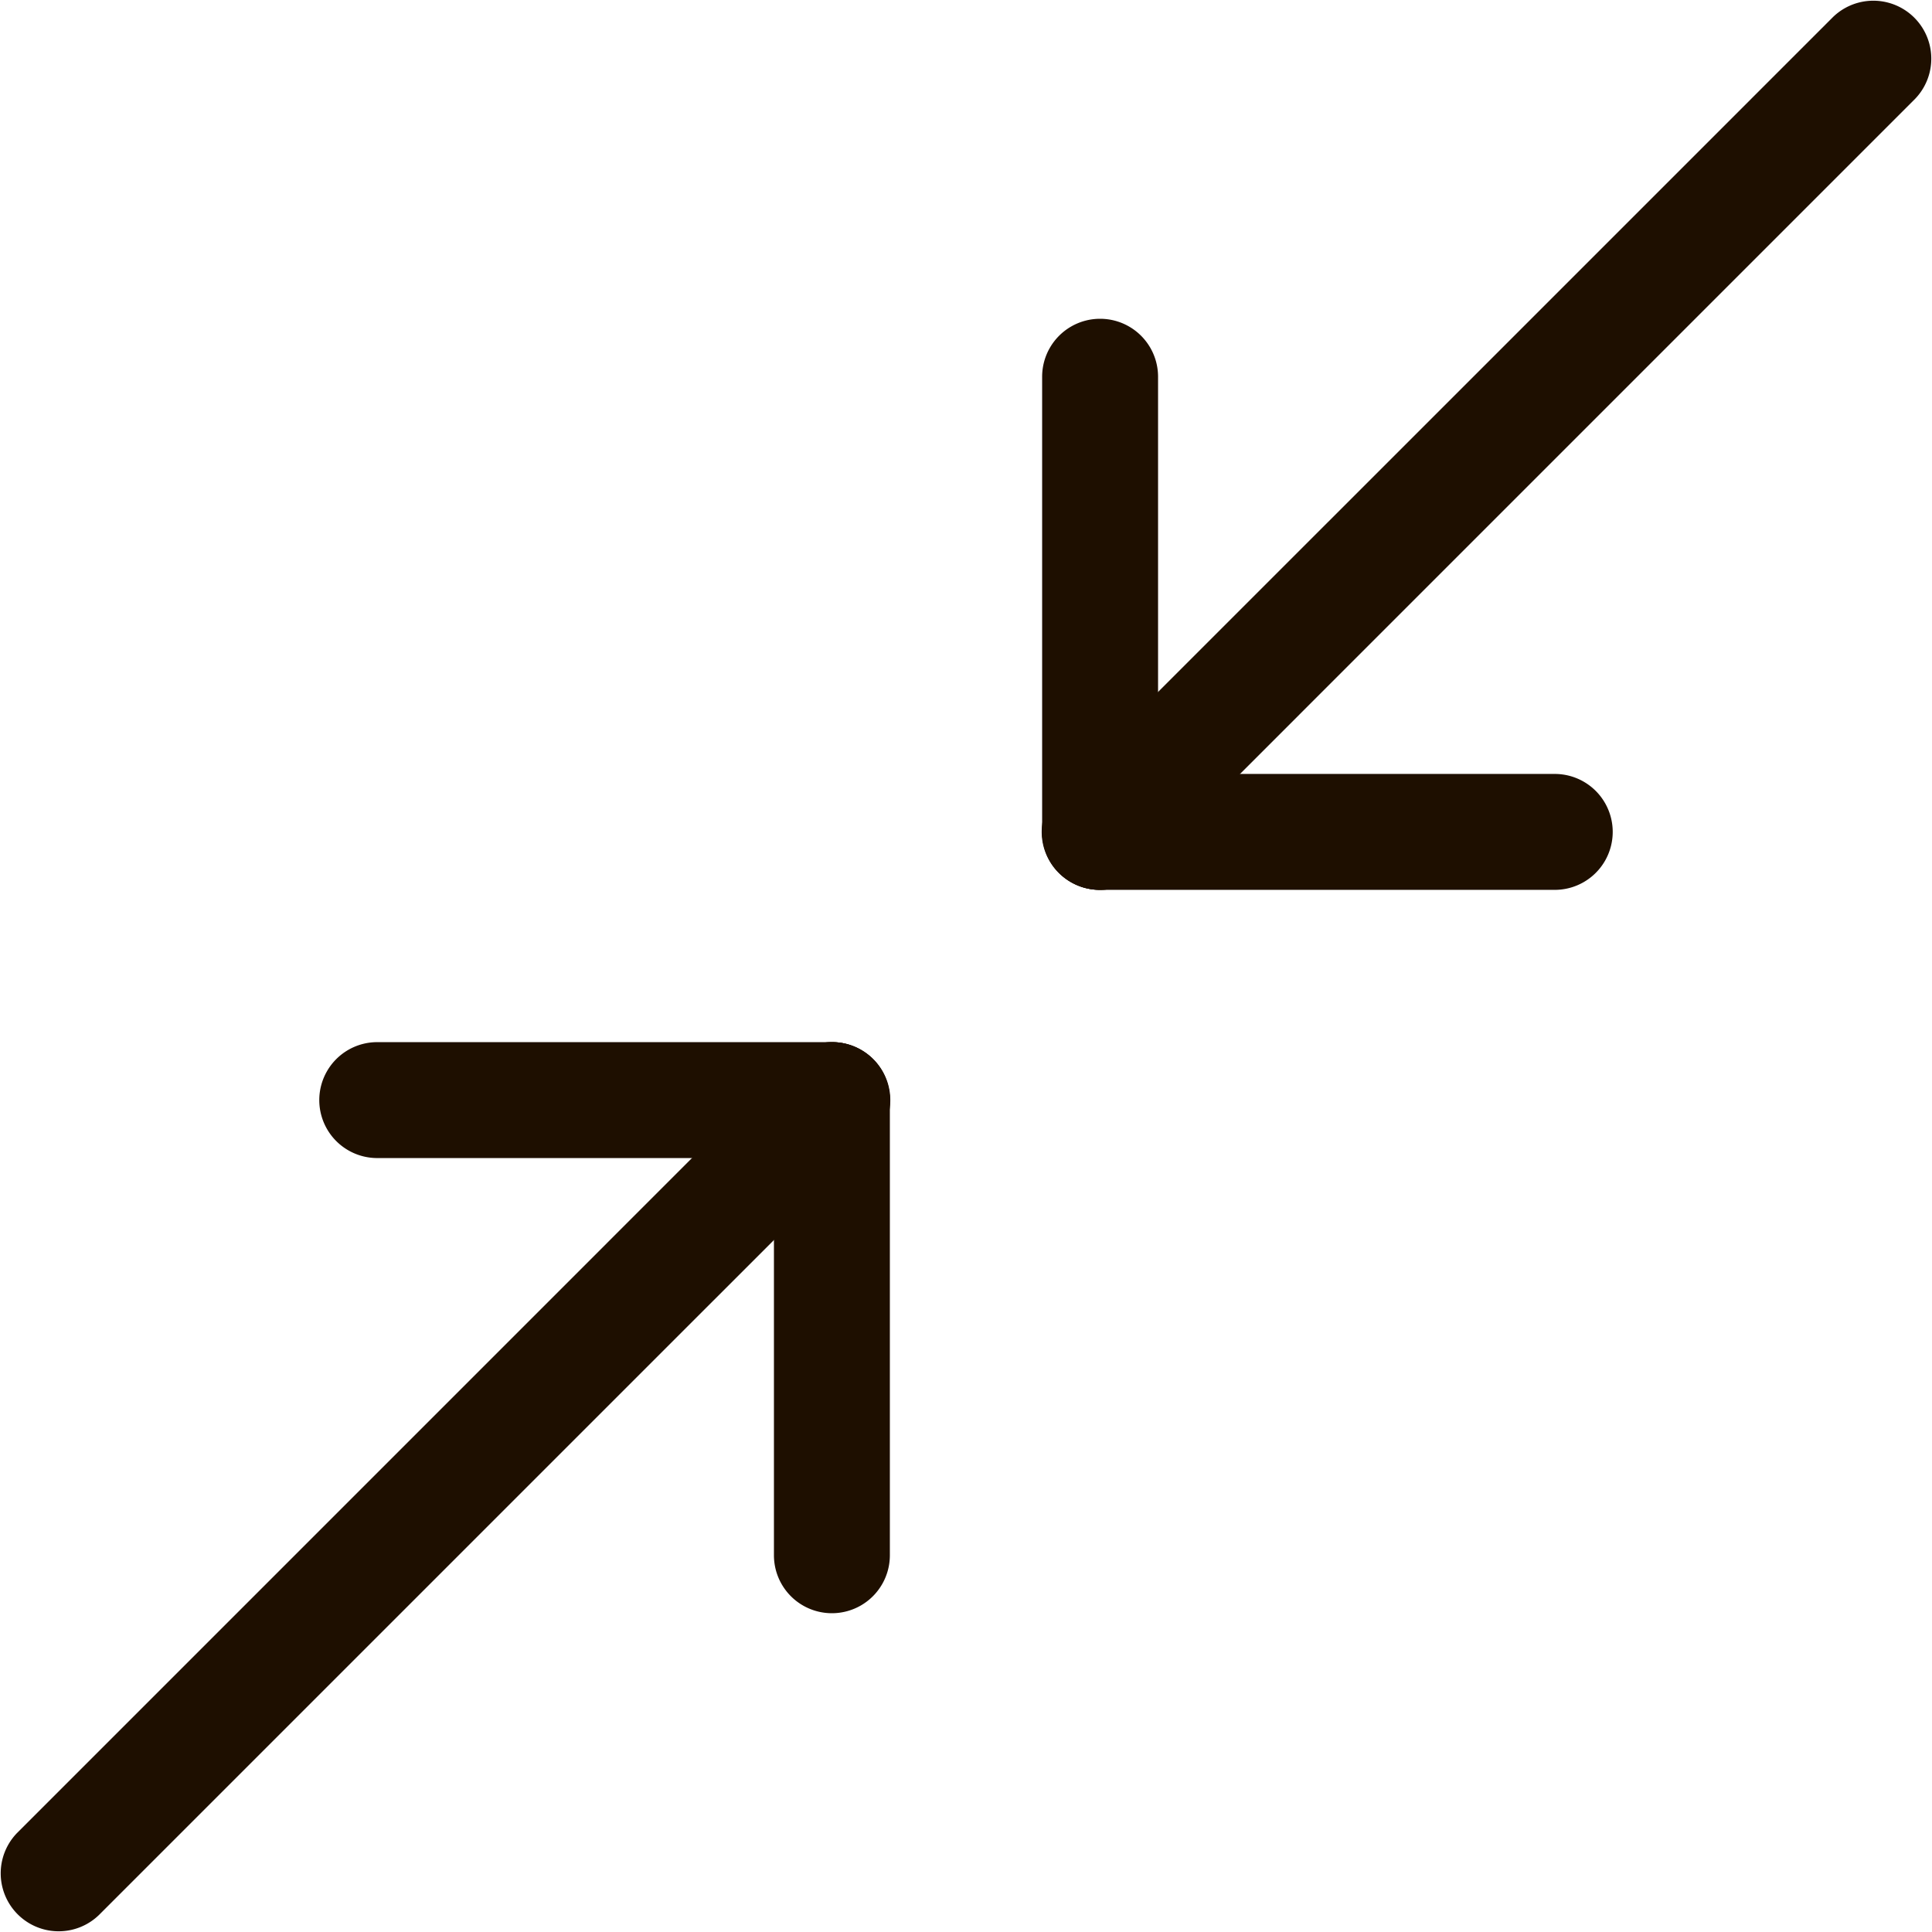 <svg id="Слой_1" data-name="Слой 1" xmlns="http://www.w3.org/2000/svg" viewBox="0 0 1000 1000"><defs><style>.cls-1{fill:#1e0f00;}</style></defs><path class="cls-1" d="M430.59,539.41a30,30,0,0,1,21.22,51.21L51.21,991.21A30,30,0,0,1,8.79,948.79l400.59-400.6A29.94,29.94,0,0,1,430.59,539.41Z" transform="translate(0 0)"/><path class="cls-1" d="M430.59,539.41a30,30,0,0,1,30,30V805a30,30,0,0,1-60,0V569.41A30,30,0,0,1,430.59,539.41Z" transform="translate(0 0)"/><path class="cls-1" d="M195.26,539.41H430.82a30,30,0,1,1,0,60H195.26a30,30,0,0,1,0-60Z" transform="translate(0 0)"/><path class="cls-1" d="M569.41,460.59a30,30,0,0,1-21.22-51.21L948.79,8.79a30,30,0,0,1,42.42,42.42L590.62,451.81A29.94,29.94,0,0,1,569.41,460.59Z" transform="translate(0 0)"/><path class="cls-1" d="M569.41,460.59a30,30,0,0,1-30-30V195a30,30,0,1,1,60,0V430.59A30,30,0,0,1,569.41,460.59Z" transform="translate(0 0)"/><path class="cls-1" d="M804.74,460.59H569.18a30,30,0,0,1,0-60H804.74a30,30,0,0,1,0,60Z" transform="translate(0 0)"/></svg>